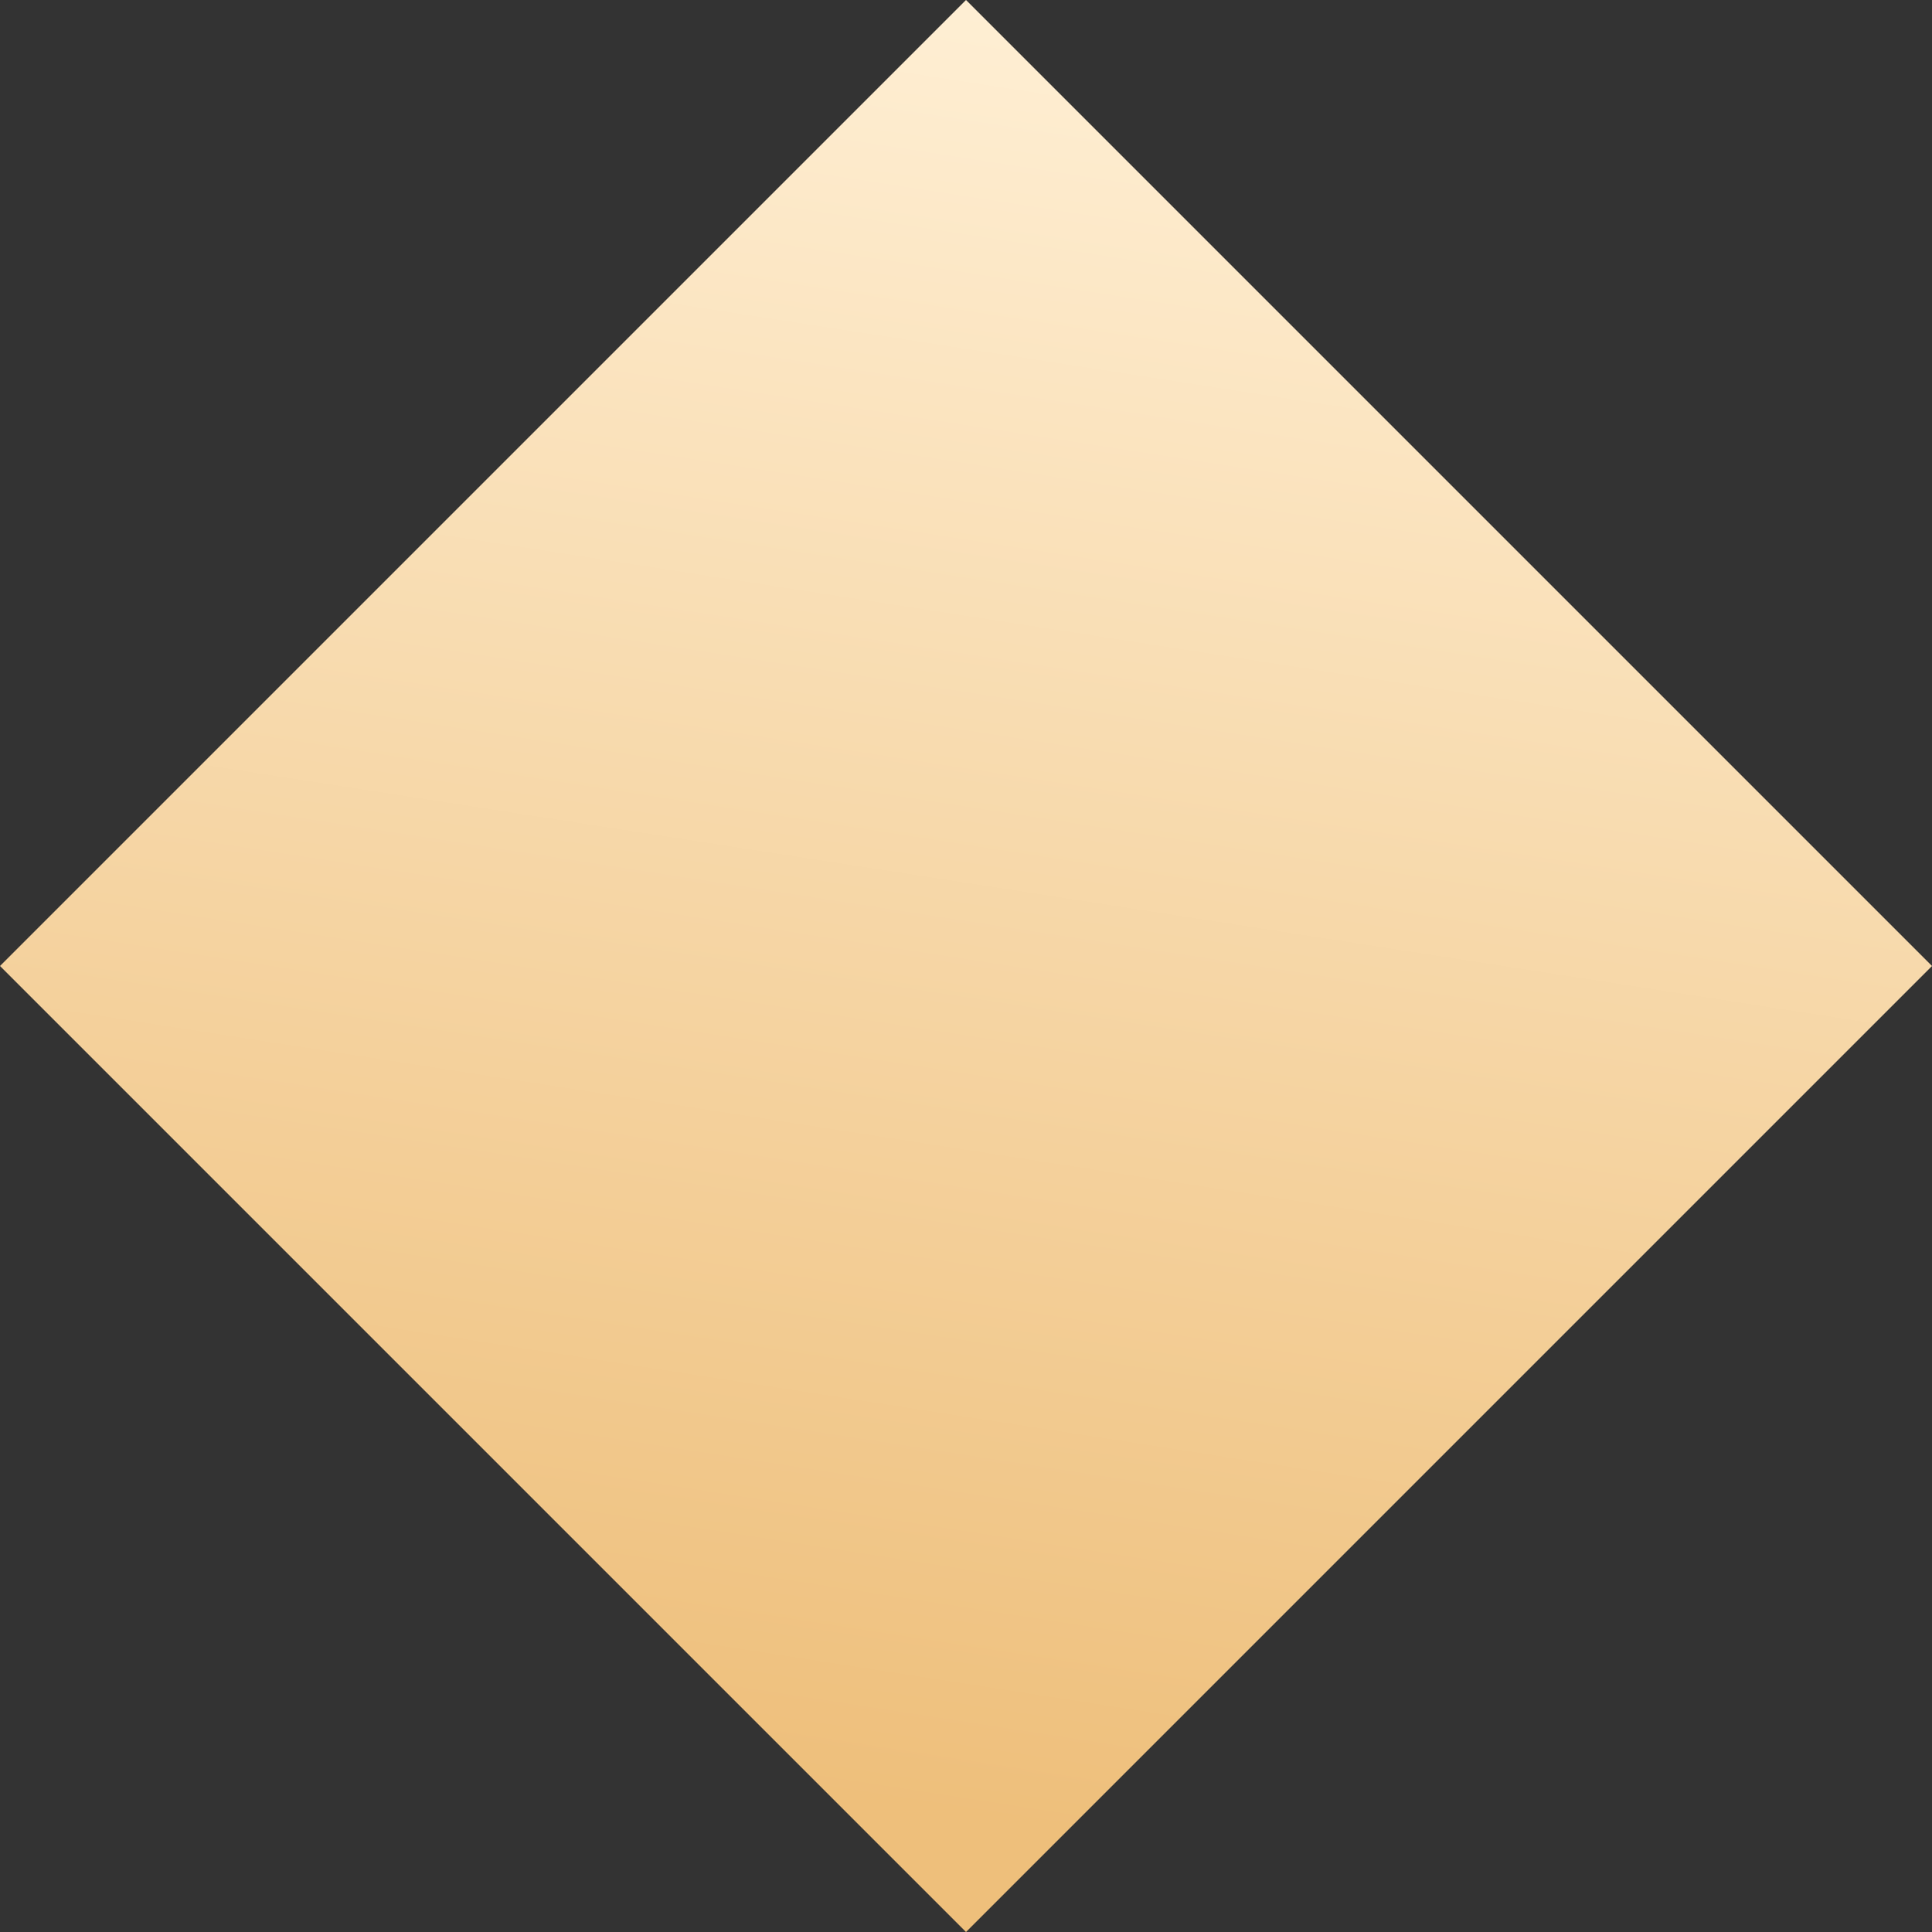 <svg xmlns="http://www.w3.org/2000/svg" xmlns:xlink="http://www.w3.org/1999/xlink" width="14.142" height="14.142" viewBox="0 0 14.142 14.142">
  <rect x="0" y="0" width="14.142" height="14.142" fill="#333333" stroke="none"/>
  <defs>
    <style>
      .cls-1 {
        fill: url(#linear-gradient);
      }
    </style>
    <linearGradient id="linear-gradient" x1="1.145" y1="0.145" x2="0.063" y2="0.937" gradientUnits="objectBoundingBox">
      <stop offset="0" stop-color="#fff0d6"/>
      <stop offset="1" stop-color="#eebf7b"/>
    </linearGradient>
  </defs>
  <rect id="矩形_2453" data-name="矩形 2453" class="cls-1" width="10" height="10" transform="translate(0 7.071) rotate(-45)"/>
</svg>
